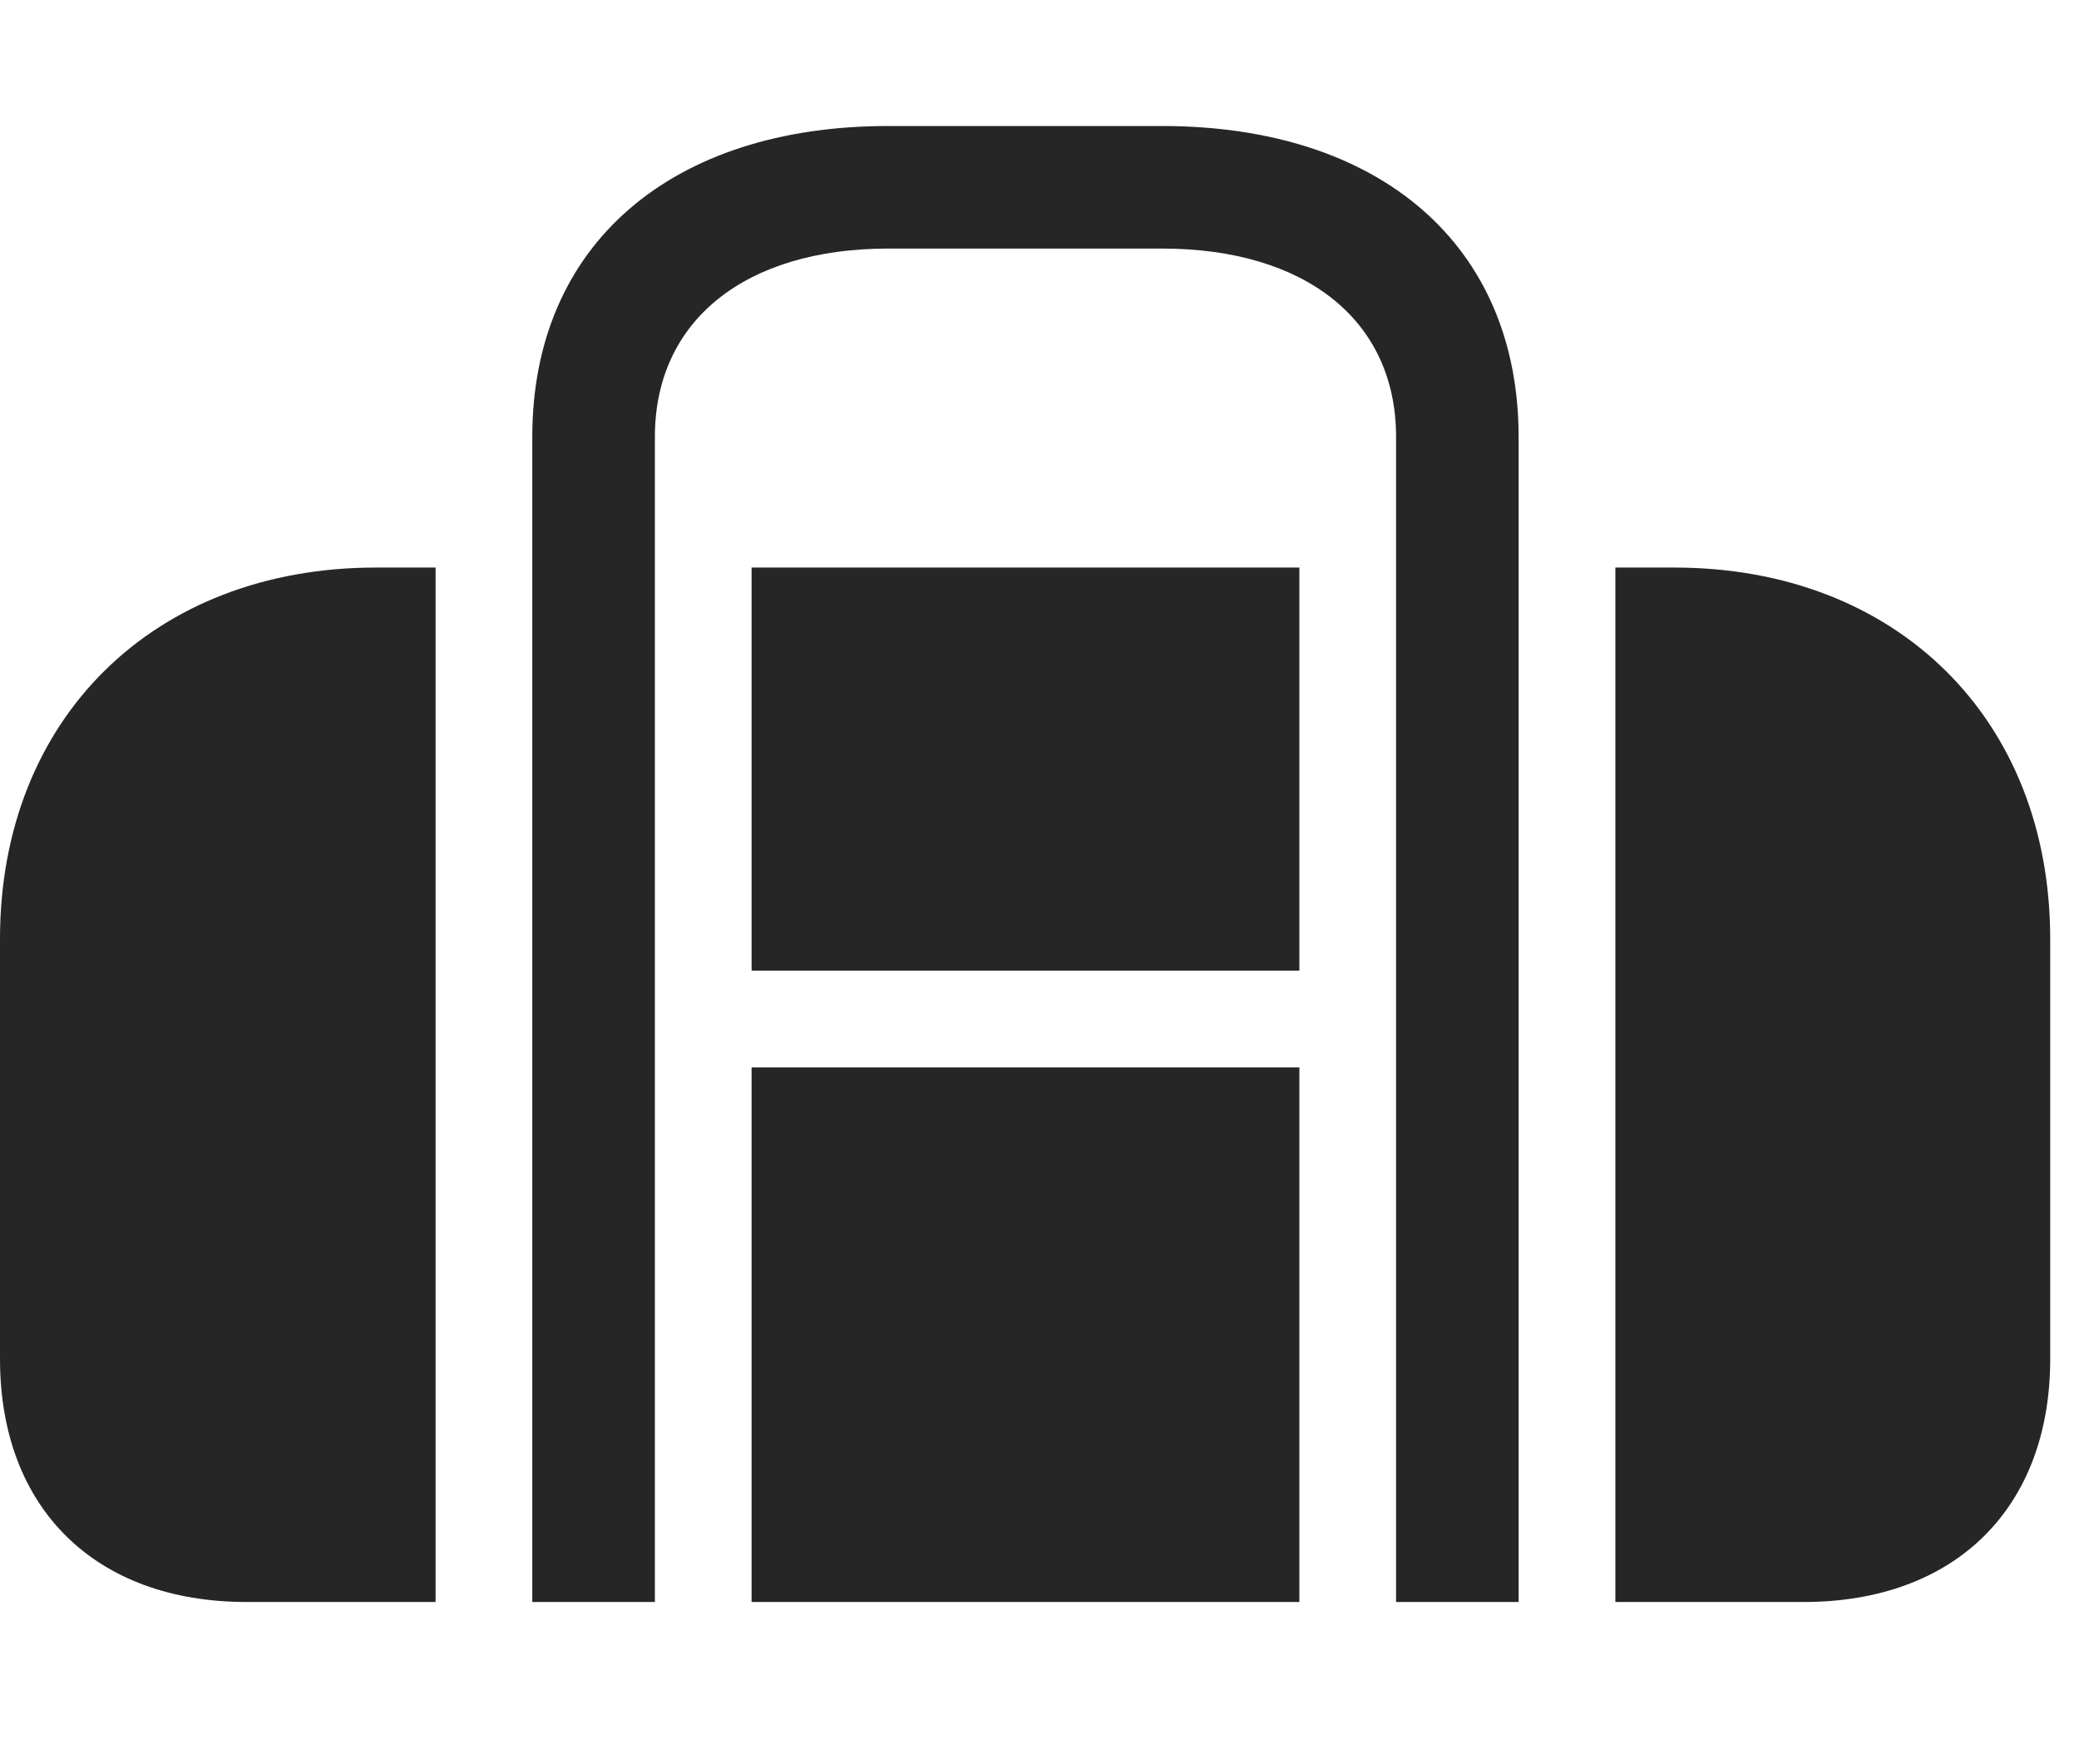 <svg width="33" height="28" viewBox="0 0 33 28" fill="none" xmlns="http://www.w3.org/2000/svg">
<path d="M8.449 10.367H10.395V6.934C10.395 5.082 11.836 3.945 14.098 3.945H18.445C20.719 3.945 22.16 5.082 22.16 6.934V10.367H24.105V6.934C24.105 3.887 21.902 2 18.445 2H14.098C10.652 2 8.449 3.887 8.449 6.934V10.367ZM3.914 25.426H28.629C31.031 25.426 32.543 23.938 32.543 21.57V14.902C32.543 11.41 30.105 9.008 26.578 9.008H5.965C2.438 9.008 0 11.41 0 14.902V21.57C0 23.938 1.512 25.426 3.914 25.426ZM6.914 25.426V9.008H8.449V25.426H6.914ZM10.395 25.426V9.008H11.93V25.426H10.395ZM11.93 16.941V15.406H20.625V16.941H11.93ZM20.625 25.426V9.008H22.16V25.426H20.625ZM24.105 25.426V9.008H25.641V25.426H24.105Z" fill="black" fill-opacity="0.85"/>
</svg>
